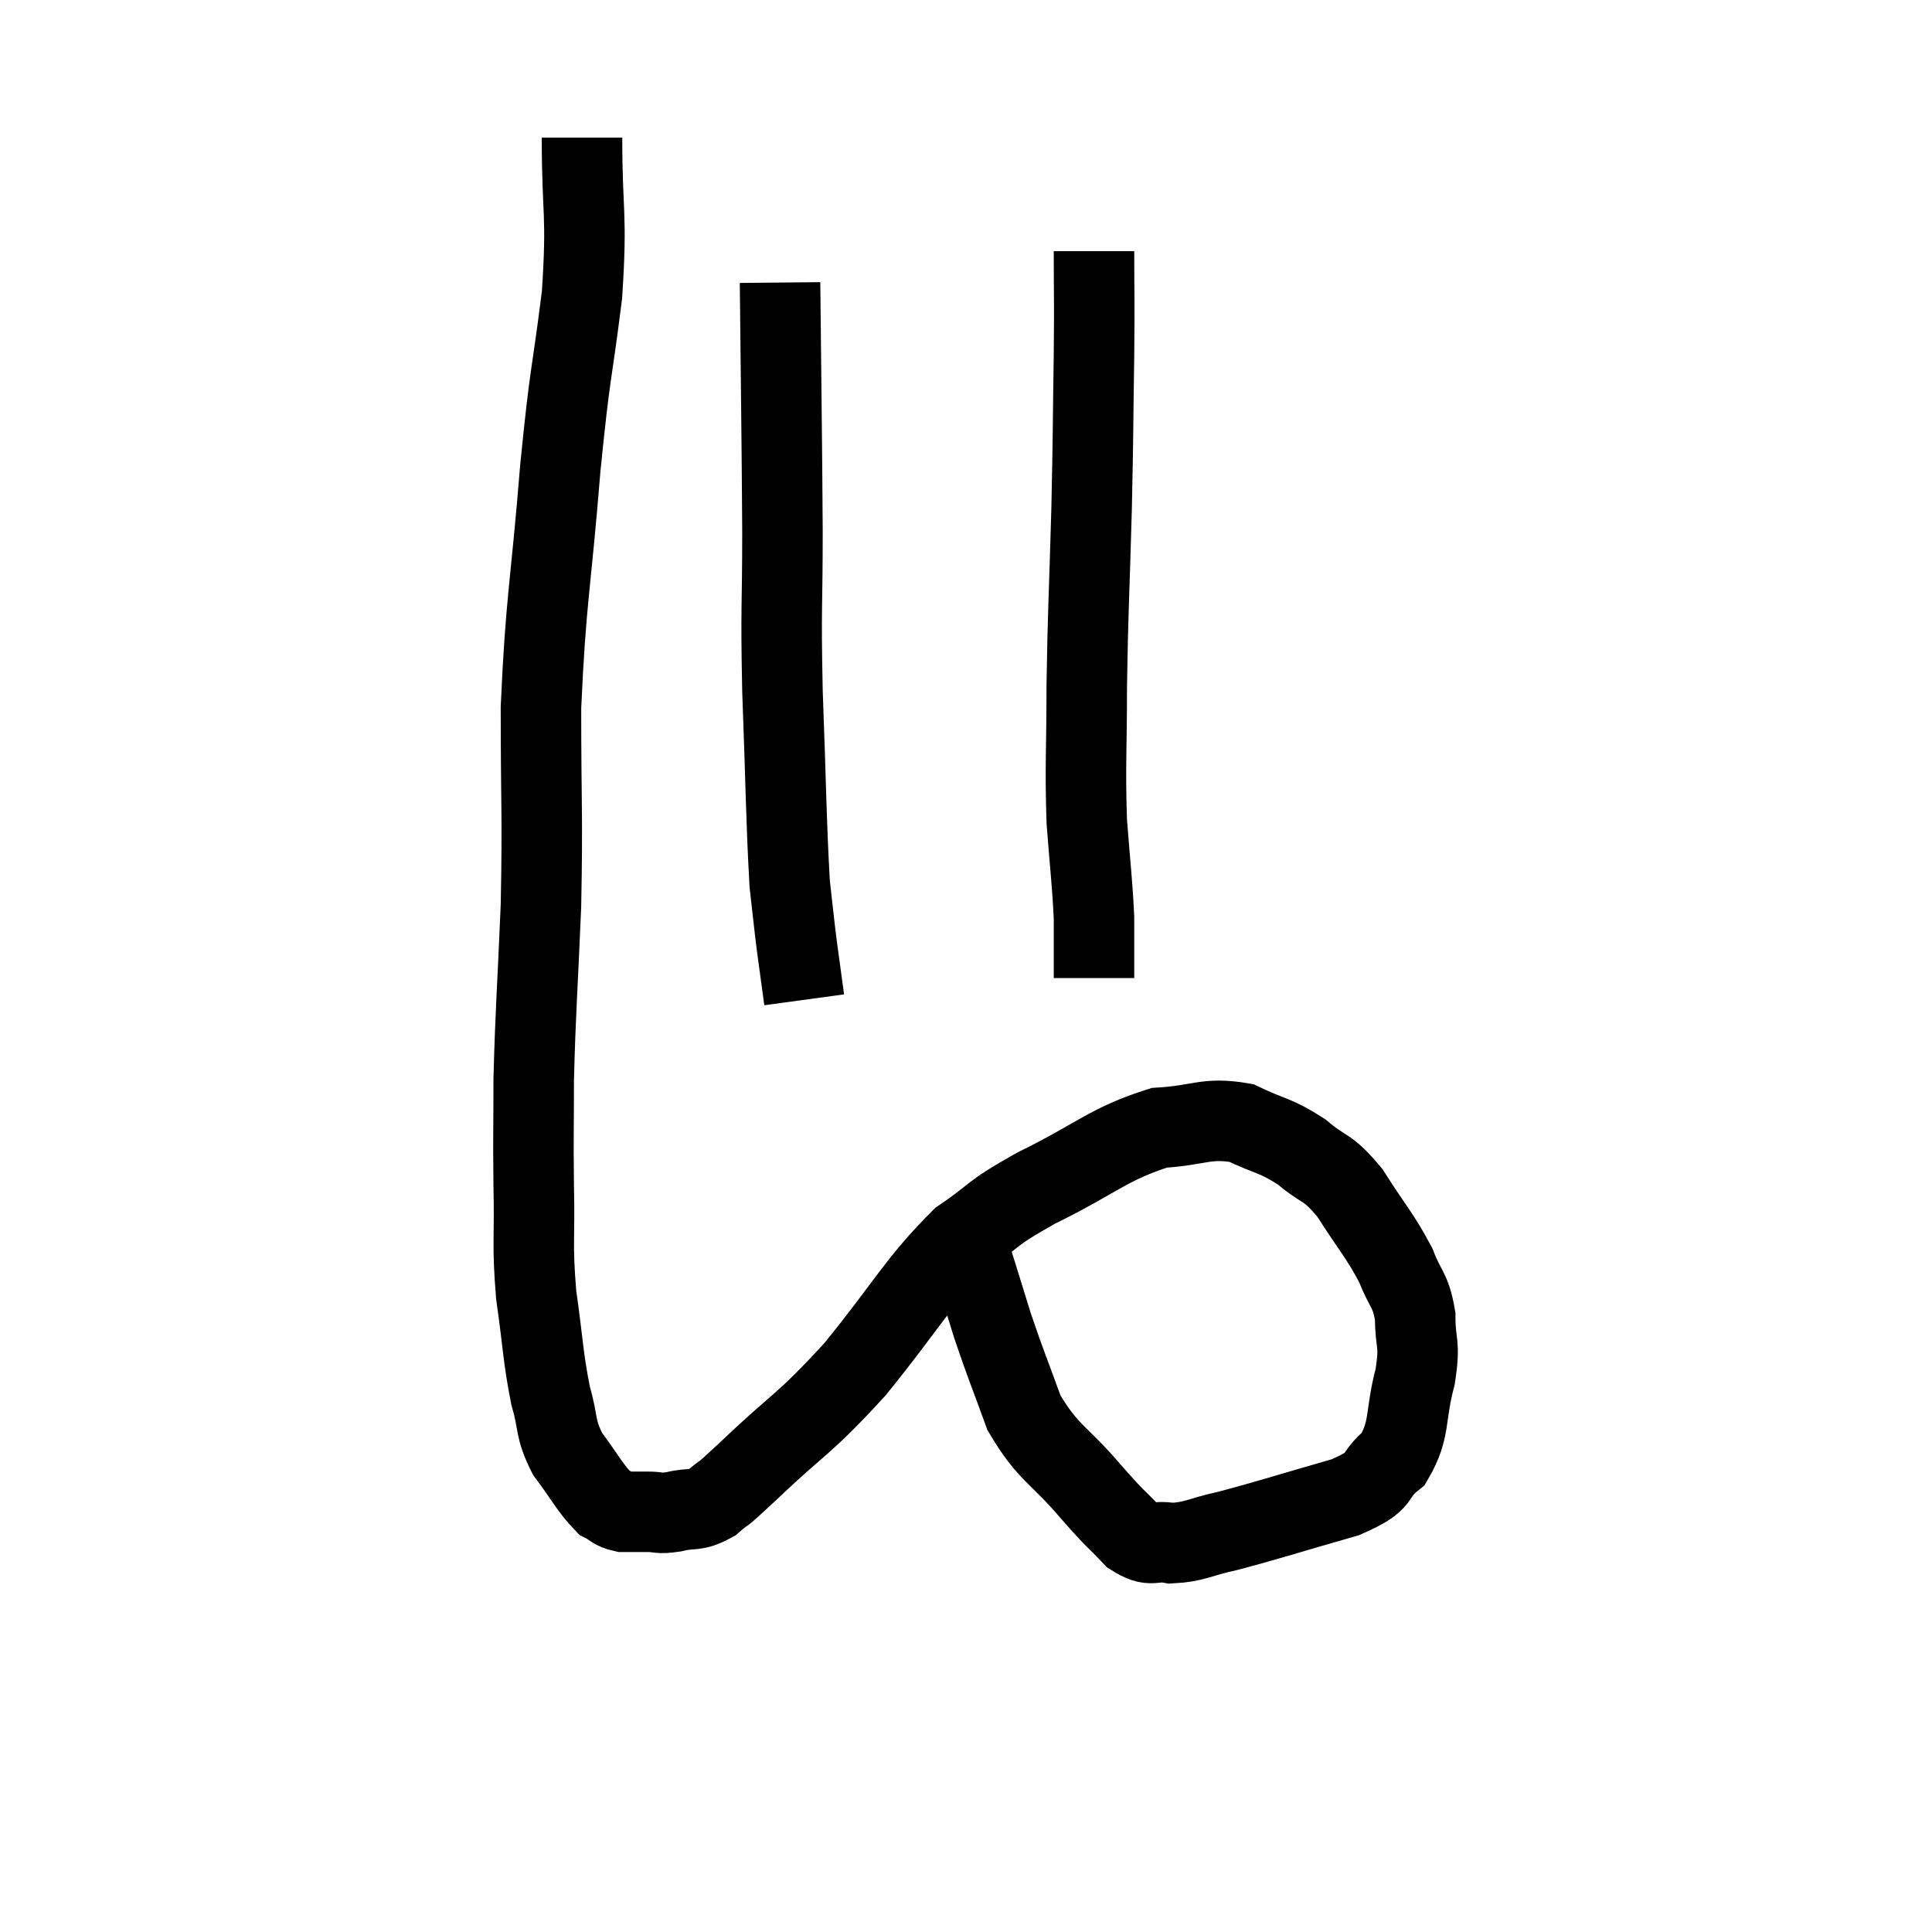 <svg width="48" height="48" viewBox="0 0 48 48" xmlns="http://www.w3.org/2000/svg"><path d="M 14.46 3.42 C 14.46 5.37, 14.595 5.265, 14.46 7.32 C 14.19 9.48, 14.175 9.075, 13.92 11.64 C 13.68 14.61, 13.56 14.865, 13.44 17.58 C 13.44 20.04, 13.485 20.19, 13.44 22.5 C 13.35 24.66, 13.305 25.08, 13.26 26.82 C 13.26 28.14, 13.245 28.125, 13.26 29.46 C 13.29 30.81, 13.215 30.855, 13.32 32.16 C 13.5 33.42, 13.485 33.69, 13.68 34.68 C 13.89 35.4, 13.77 35.46, 14.1 36.12 C 14.55 36.72, 14.655 36.96, 15 37.32 C 15.24 37.44, 15.21 37.5, 15.48 37.56 C 15.78 37.56, 15.765 37.56, 16.08 37.56 C 16.41 37.56, 16.335 37.62, 16.74 37.56 C 17.22 37.44, 17.235 37.575, 17.7 37.32 C 18.15 36.93, 17.715 37.365, 18.6 36.54 C 19.92 35.28, 19.92 35.46, 21.24 34.02 C 22.56 32.4, 22.755 31.905, 23.88 30.78 C 24.81 30.15, 24.51 30.21, 25.74 29.52 C 27.27 28.77, 27.525 28.425, 28.8 28.02 C 29.82 27.96, 29.955 27.75, 30.84 27.9 C 31.59 28.26, 31.665 28.185, 32.34 28.62 C 32.94 29.13, 32.955 28.935, 33.54 29.64 C 34.11 30.54, 34.275 30.675, 34.68 31.44 C 34.92 32.07, 35.04 32.01, 35.16 32.7 C 35.16 33.45, 35.295 33.315, 35.16 34.2 C 34.89 35.22, 35.055 35.49, 34.62 36.24 C 34.02 36.72, 34.455 36.75, 33.42 37.2 C 31.95 37.62, 31.56 37.755, 30.48 38.04 C 29.79 38.19, 29.685 38.31, 29.1 38.34 C 28.62 38.25, 28.635 38.475, 28.14 38.16 C 27.63 37.62, 27.795 37.845, 27.12 37.08 C 26.28 36.09, 26.055 36.135, 25.44 35.1 C 25.05 34.02, 25.005 33.96, 24.66 32.94 C 24.36 31.98, 24.255 31.62, 24.06 31.02 C 23.97 30.78, 23.925 30.66, 23.88 30.54 C 23.88 30.54, 23.88 30.54, 23.88 30.54 L 23.88 30.54" fill="none" stroke="black" stroke-width="2"></path><path d="M 19.38 7.02 C 19.41 10.11, 19.425 10.665, 19.44 13.2 C 19.44 15.18, 19.395 14.97, 19.44 17.16 C 19.53 19.56, 19.53 20.37, 19.62 21.96 C 19.71 22.74, 19.71 22.8, 19.8 23.52 C 19.89 24.18, 19.935 24.51, 19.98 24.84 L 19.98 24.84" fill="none" stroke="black" stroke-width="2"></path><path d="M 27.18 6.24 C 27.18 7.53, 27.195 7.215, 27.18 8.82 C 27.15 10.74, 27.165 10.605, 27.12 12.66 C 27.06 14.85, 27.03 15.105, 27 17.04 C 27 18.72, 26.955 18.96, 27 20.4 C 27.09 21.6, 27.135 21.87, 27.18 22.8 C 27.18 23.46, 27.18 23.745, 27.18 24.12 L 27.18 24.3" fill="none" stroke="black" stroke-width="2"></path></svg>